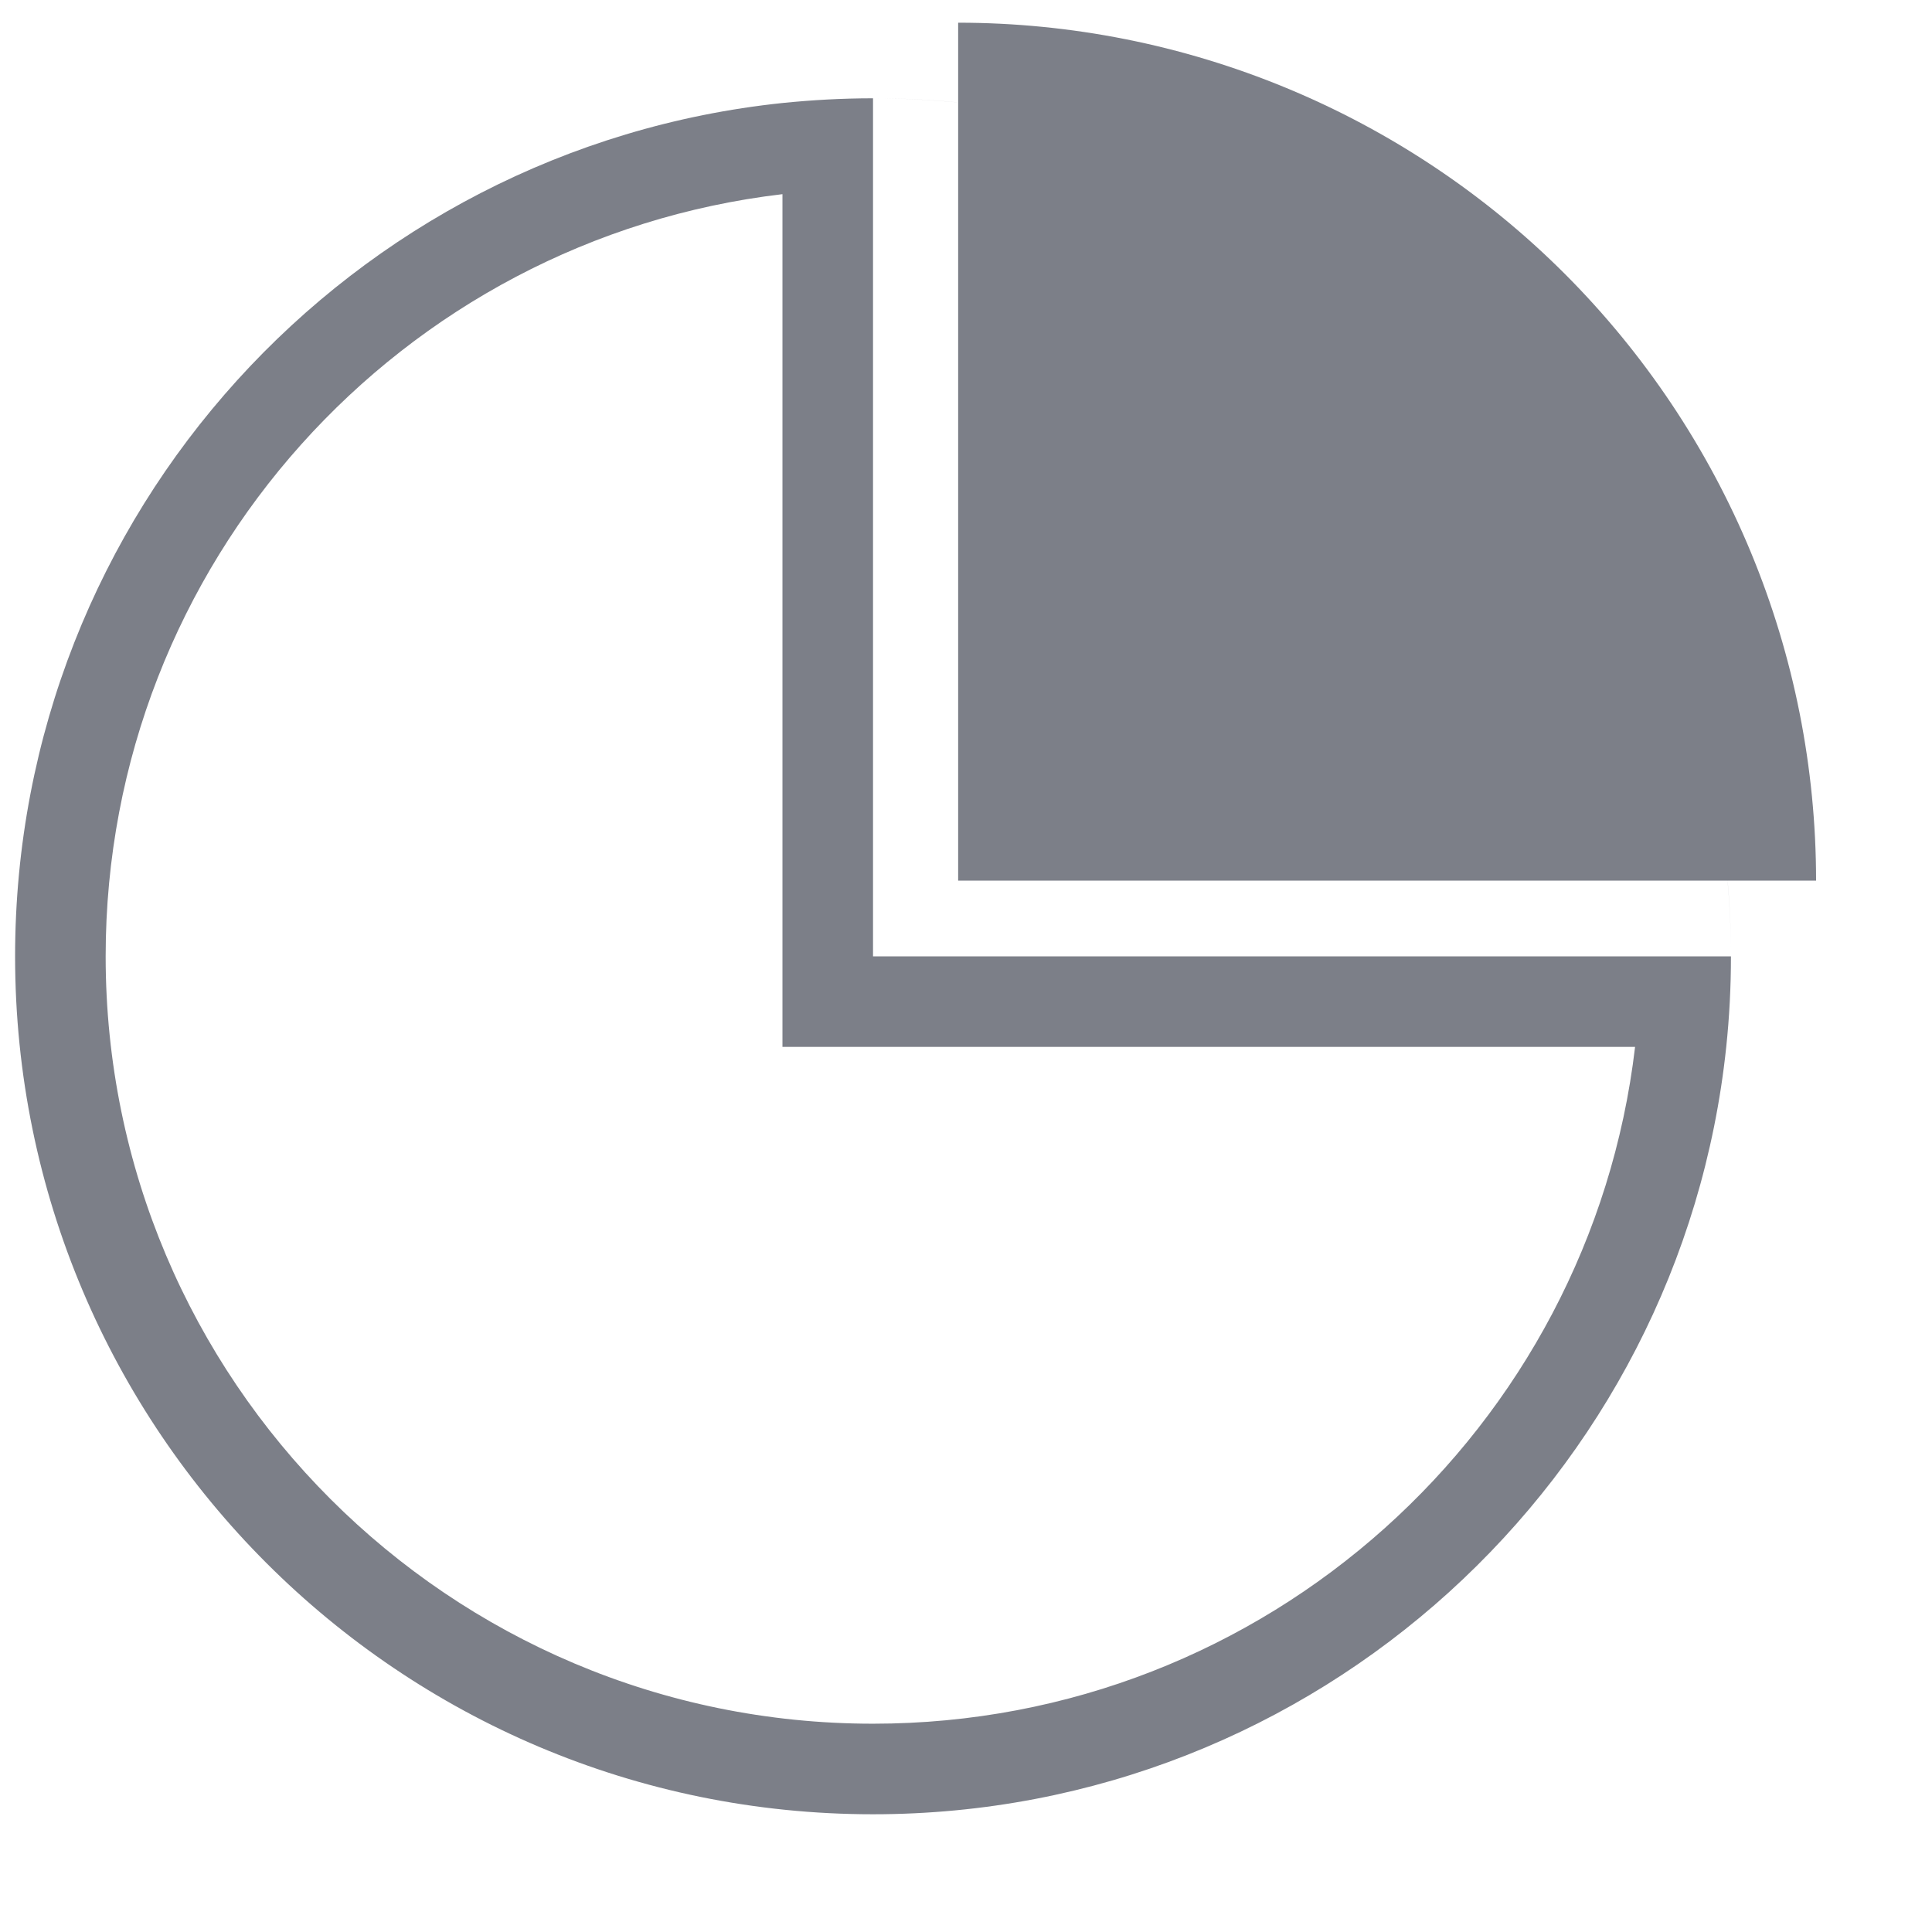 <svg width="16" height="16" viewBox="0 0 16 16" fill="none" xmlns="http://www.w3.org/2000/svg">
<path fill-rule="evenodd" clip-rule="evenodd" d="M6.48 8.67L6.48 1.608C3.323 1.979 0.875 4.663 0.875 7.92C0.875 11.43 3.72 14.275 7.23 14.275C10.486 14.275 13.17 11.826 13.541 8.67L6.48 8.67ZM14.335 7.92C14.335 8.173 14.322 8.423 14.296 8.67C13.921 12.241 10.901 15.025 7.23 15.025C3.306 15.025 0.125 11.844 0.125 7.92C0.125 4.249 2.908 1.228 6.48 0.853C6.726 0.828 6.976 0.814 7.23 0.814L7.23 7.92L14.335 7.92ZM14.295 7.17C14.322 7.418 14.335 7.668 14.335 7.918C14.335 7.665 14.321 7.416 14.295 7.17C14.223 6.479 14.052 5.818 13.796 5.2C13.436 4.332 12.909 3.55 12.254 2.896C11.6 2.241 10.818 1.714 9.95 1.354C9.332 1.097 8.671 0.926 7.98 0.853C7.733 0.828 7.483 0.814 7.23 0.814C7.481 0.814 7.731 0.827 7.98 0.853C8.655 0.925 9.319 1.095 9.949 1.356C10.811 1.713 11.595 2.236 12.254 2.896C12.914 3.556 13.437 4.339 13.794 5.201C14.055 5.831 14.224 6.494 14.295 7.17Z" fill="#7C7F88"/>
<path d="M7.935 0.188C8.868 0.188 9.792 0.372 10.654 0.729C11.516 1.086 12.3 1.609 12.96 2.269C13.619 2.929 14.143 3.712 14.5 4.574C14.857 5.436 15.04 6.36 15.04 7.293L7.935 7.293V0.188Z" fill="#7C7F88"/>
</svg>
